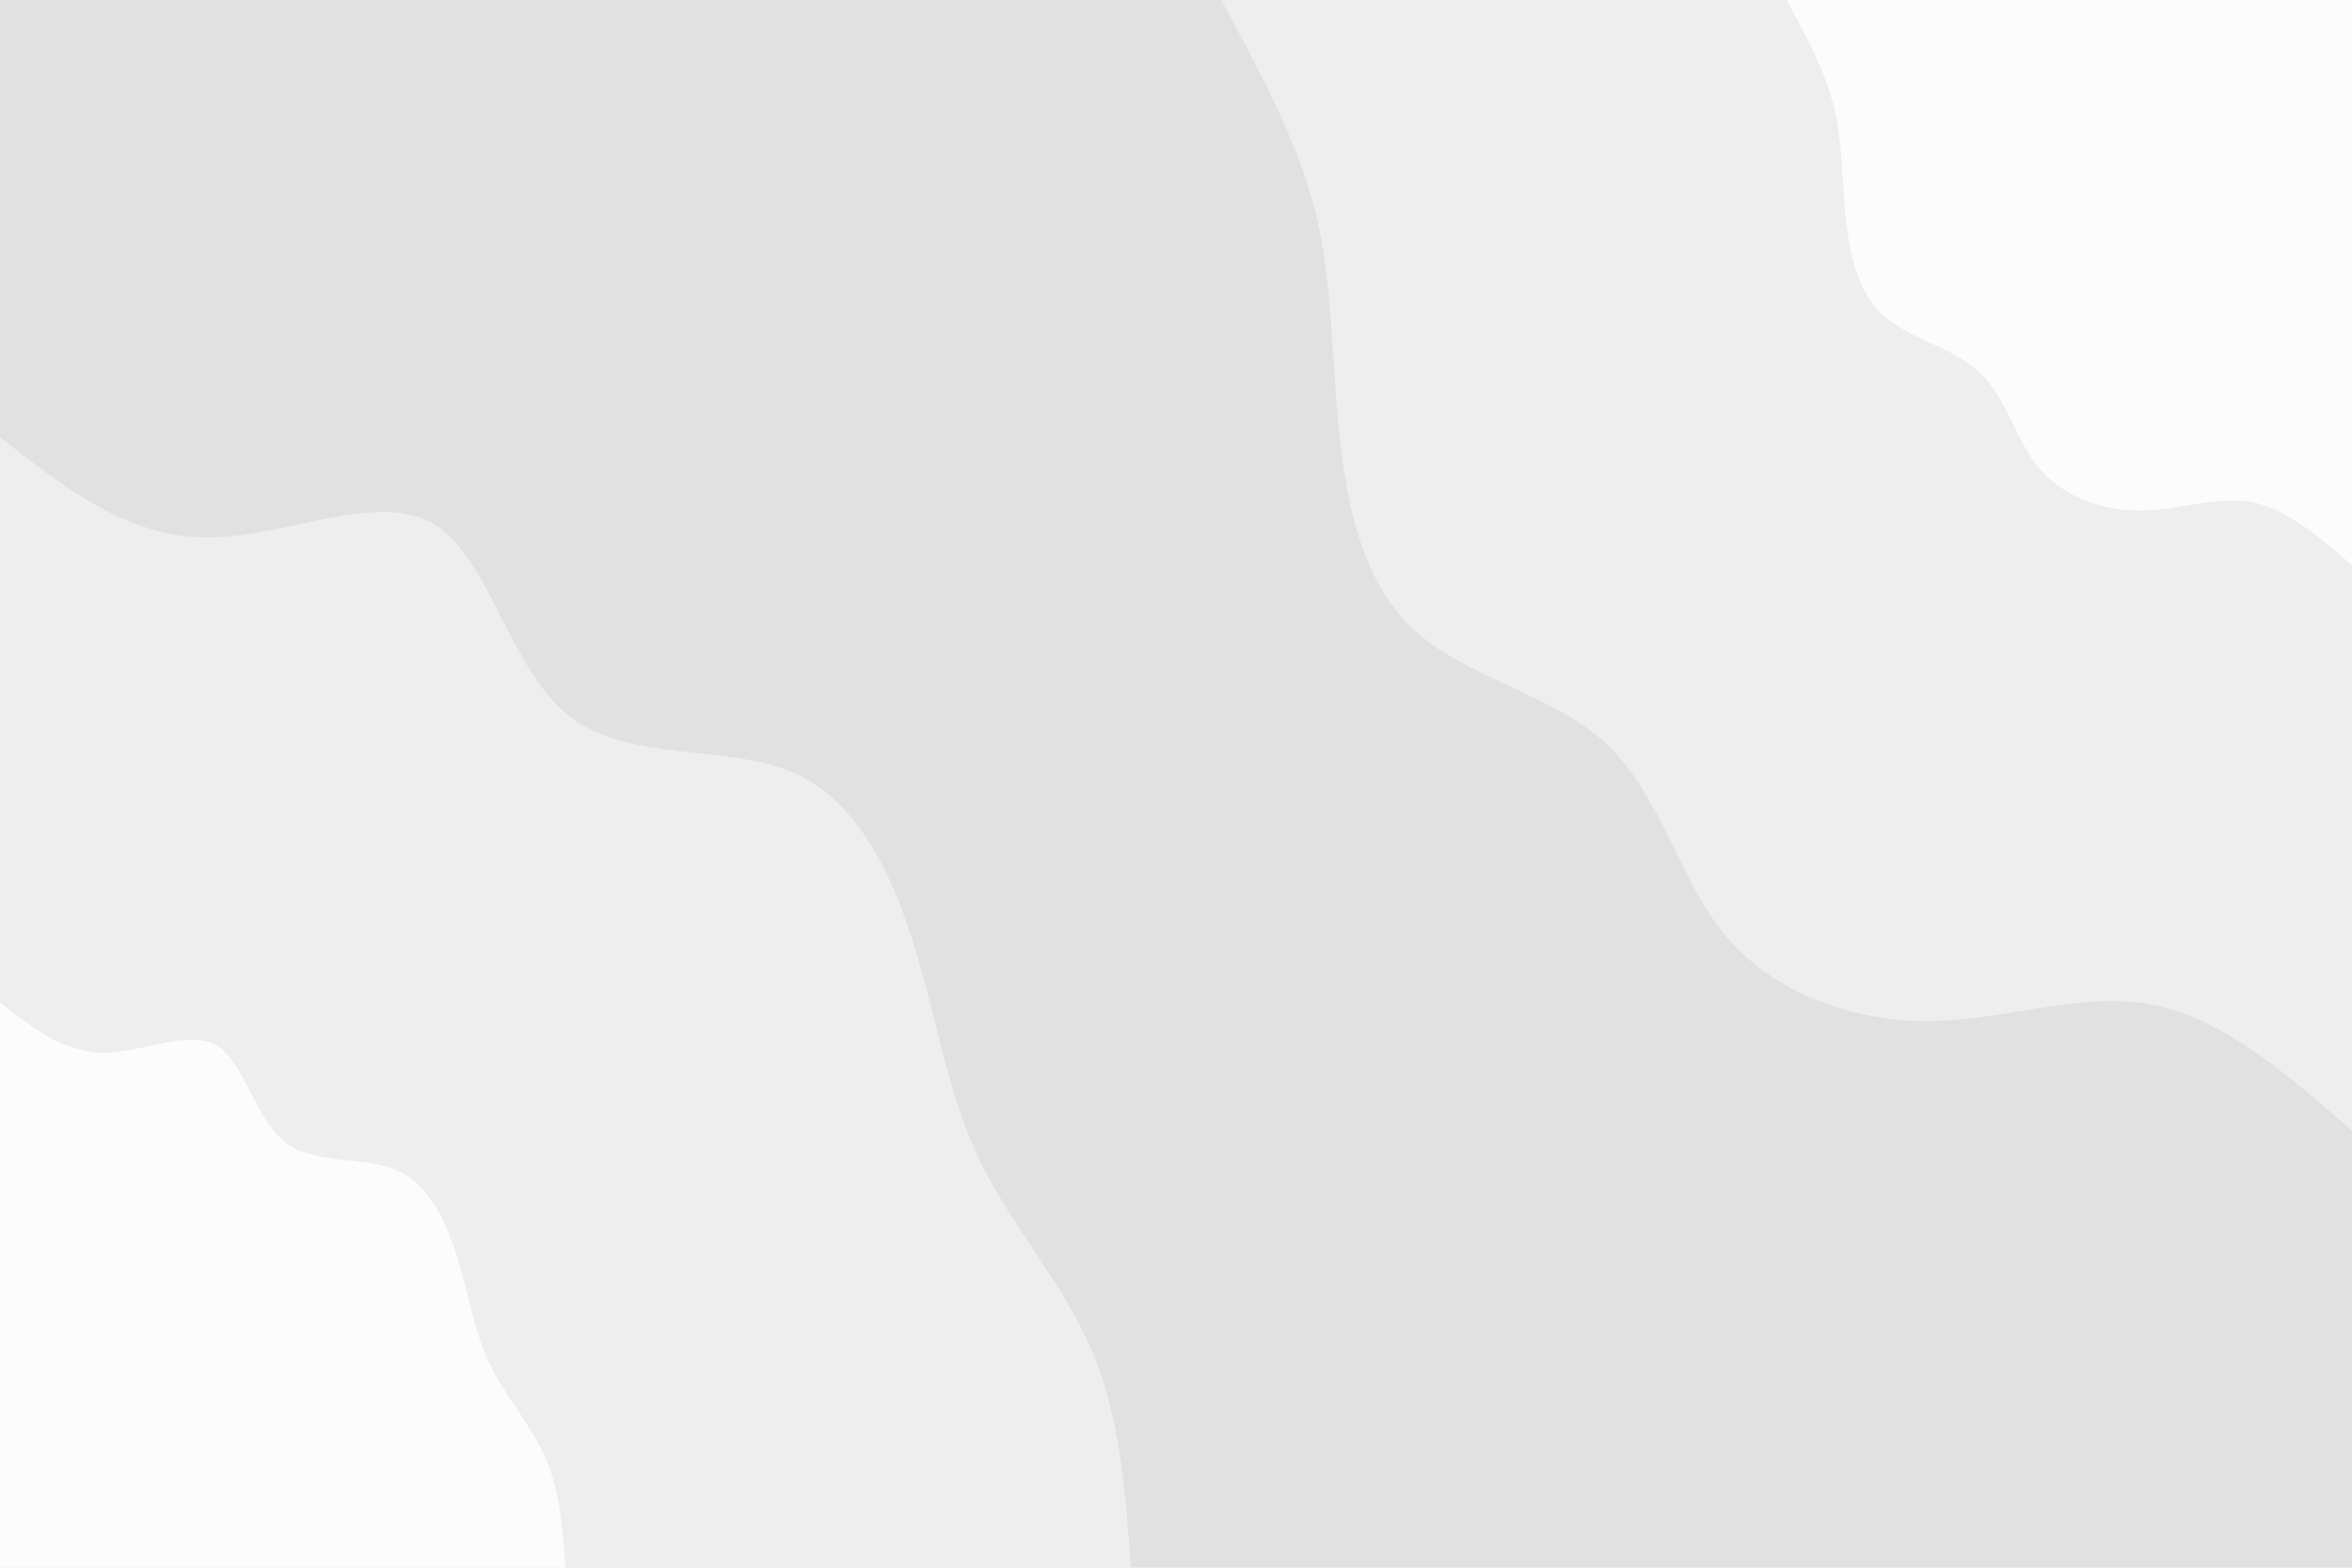 <svg id="visual" viewBox="0 0 900 600" width="900" height="600" xmlns="http://www.w3.org/2000/svg" xmlns:xlink="http://www.w3.org/1999/xlink" version="1.1"><rect x="0" y="0" width="900" height="600" fill="#e1e1e1"></rect><defs><linearGradient id="grad1_0" x1="33.3%" y1="0%" x2="100%" y2="100%"><stop offset="20%" stop-color="#fcfcfc" stop-opacity="1"></stop><stop offset="80%" stop-color="#fcfcfc" stop-opacity="1"></stop></linearGradient></defs><defs><linearGradient id="grad1_1" x1="33.3%" y1="0%" x2="100%" y2="100%"><stop offset="20%" stop-color="#fcfcfc" stop-opacity="1"></stop><stop offset="80%" stop-color="#e1e1e1" stop-opacity="1"></stop></linearGradient></defs><defs><linearGradient id="grad2_0" x1="0%" y1="0%" x2="66.7%" y2="100%"><stop offset="20%" stop-color="#fcfcfc" stop-opacity="1"></stop><stop offset="80%" stop-color="#fcfcfc" stop-opacity="1"></stop></linearGradient></defs><defs><linearGradient id="grad2_1" x1="0%" y1="0%" x2="66.7%" y2="100%"><stop offset="20%" stop-color="#e1e1e1" stop-opacity="1"></stop><stop offset="80%" stop-color="#fcfcfc" stop-opacity="1"></stop></linearGradient></defs><g transform="translate(900, 0)"><path d="M0 432.7C-24.8 411.1 -49.6 389.6 -76.5 384.5C-103.4 379.3 -132.4 390.6 -161.9 390.8C-191.3 391 -221.2 380 -239.5 358.4C-257.7 336.7 -264.5 304.3 -285 285C-305.5 265.6 -339.8 259.3 -359.7 240.4C-379.7 221.4 -385.4 189.7 -388 160.7C-390.7 131.7 -390.3 105.4 -397.2 79C-404.2 52.7 -418.4 26.3 -432.7 0L0 0Z" fill="#eeeeee"></path><path d="M0 216.3C-12.4 205.6 -24.8 194.8 -38.2 192.2C-51.7 189.7 -66.2 195.3 -80.9 195.4C-95.7 195.5 -110.6 190 -119.7 179.2C-128.9 168.3 -132.2 152.2 -142.5 142.5C-152.7 132.8 -169.9 129.7 -179.9 120.2C-189.9 110.7 -192.7 94.9 -194 80.4C-195.3 65.9 -195.1 52.7 -198.6 39.5C-202.1 26.3 -209.2 13.2 -216.3 0L0 0Z" fill="#fcfcfc"></path></g><g transform="translate(0, 600)"><path d="M0 -432.7C24.3 -413.6 48.5 -394.6 78.4 -394.3C108.3 -393.9 143.9 -412.2 165.6 -399.7C187.2 -387.2 194.9 -343.9 217.8 -325.9C240.6 -308 278.6 -315.4 304.1 -304.1C329.5 -292.7 342.5 -262.7 350.9 -234.5C359.3 -206.2 363.2 -179.8 375.1 -155.4C387 -131 406.9 -108.7 417.8 -83.1C428.7 -57.6 430.7 -28.8 432.7 0L0 0Z" fill="#eeeeee"></path><path d="M0 -216.3C12.1 -206.8 24.3 -197.3 39.2 -197.1C54.2 -197 72 -206.1 82.8 -199.9C93.6 -193.6 97.5 -171.9 108.9 -163C120.3 -154 139.3 -157.7 152 -152C164.8 -146.4 171.2 -131.3 175.4 -117.2C179.7 -103.1 181.6 -89.9 187.5 -77.7C193.5 -65.5 203.4 -54.3 208.9 -41.6C214.4 -28.8 215.4 -14.4 216.3 0L0 0Z" fill="#fcfcfc"></path></g></svg>